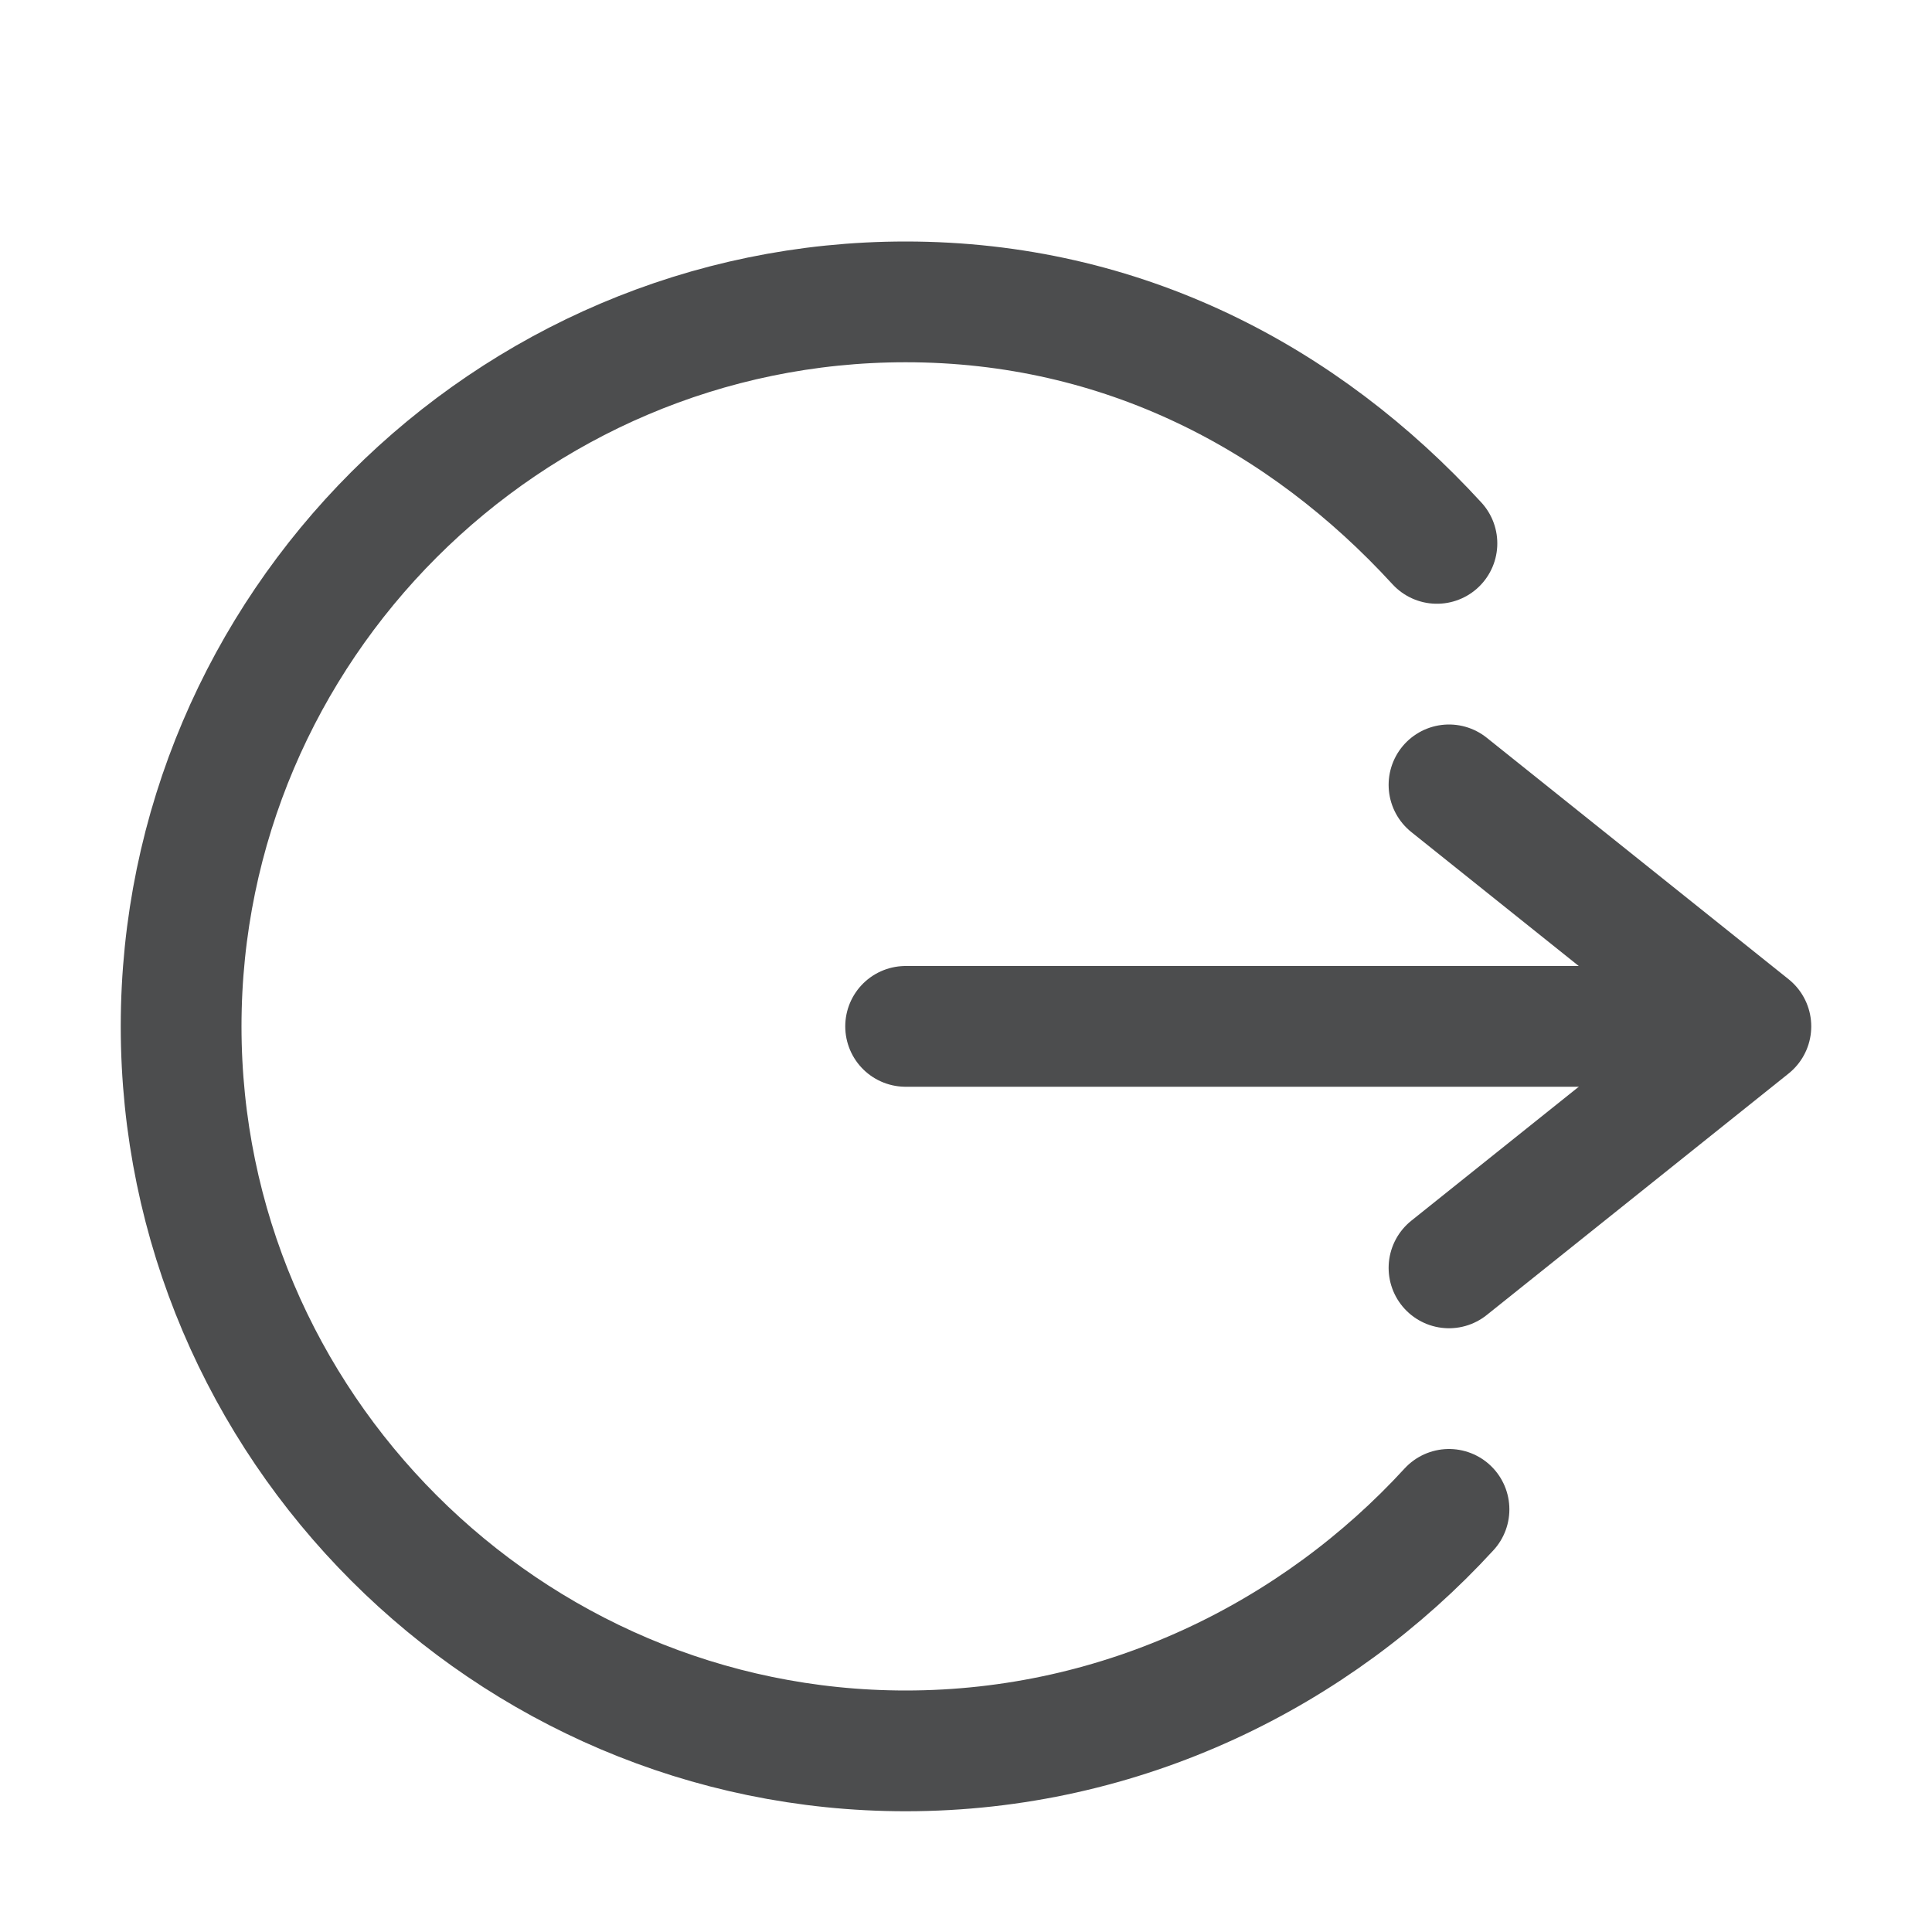 <?xml version="1.0" encoding="utf-8"?>
<!-- Generator: Adobe Illustrator 24.0.0, SVG Export Plug-In . SVG Version: 6.00 Build 0)  -->
<svg version="1.1" id="application-exit" opacity="0.8"
	 xmlns="http://www.w3.org/2000/svg" xmlns:xlink="http://www.w3.org/1999/xlink" x="0px" y="0px" viewBox="0 0 16 16"
	 style="enable-background:new 0 0 16 16;" xml:space="preserve">
<style type="text/css">
	.st0{fill:none;stroke:#1F2022;stroke-linecap:round;stroke-miterlimit:10;}
	.st1{fill:none;stroke:#1F2022;stroke-linecap:round;stroke-linejoin:round;stroke-miterlimit:10;}
</style>
<path class="st0" d="M12,12.5c-1.1,1.2-2.7,2-4.5,2c-3.3,0-6-2.7-6-6s2.7-6,6-6c1.8,0,3.3,0.8,4.4,2"/>
<polyline class="st1" points="12,6.5 14.5,8.5 12,10.5 "/>
<line class="st1" x1="13.3" y1="8.5" x2="7.5" y2="8.5"/>
</svg>
